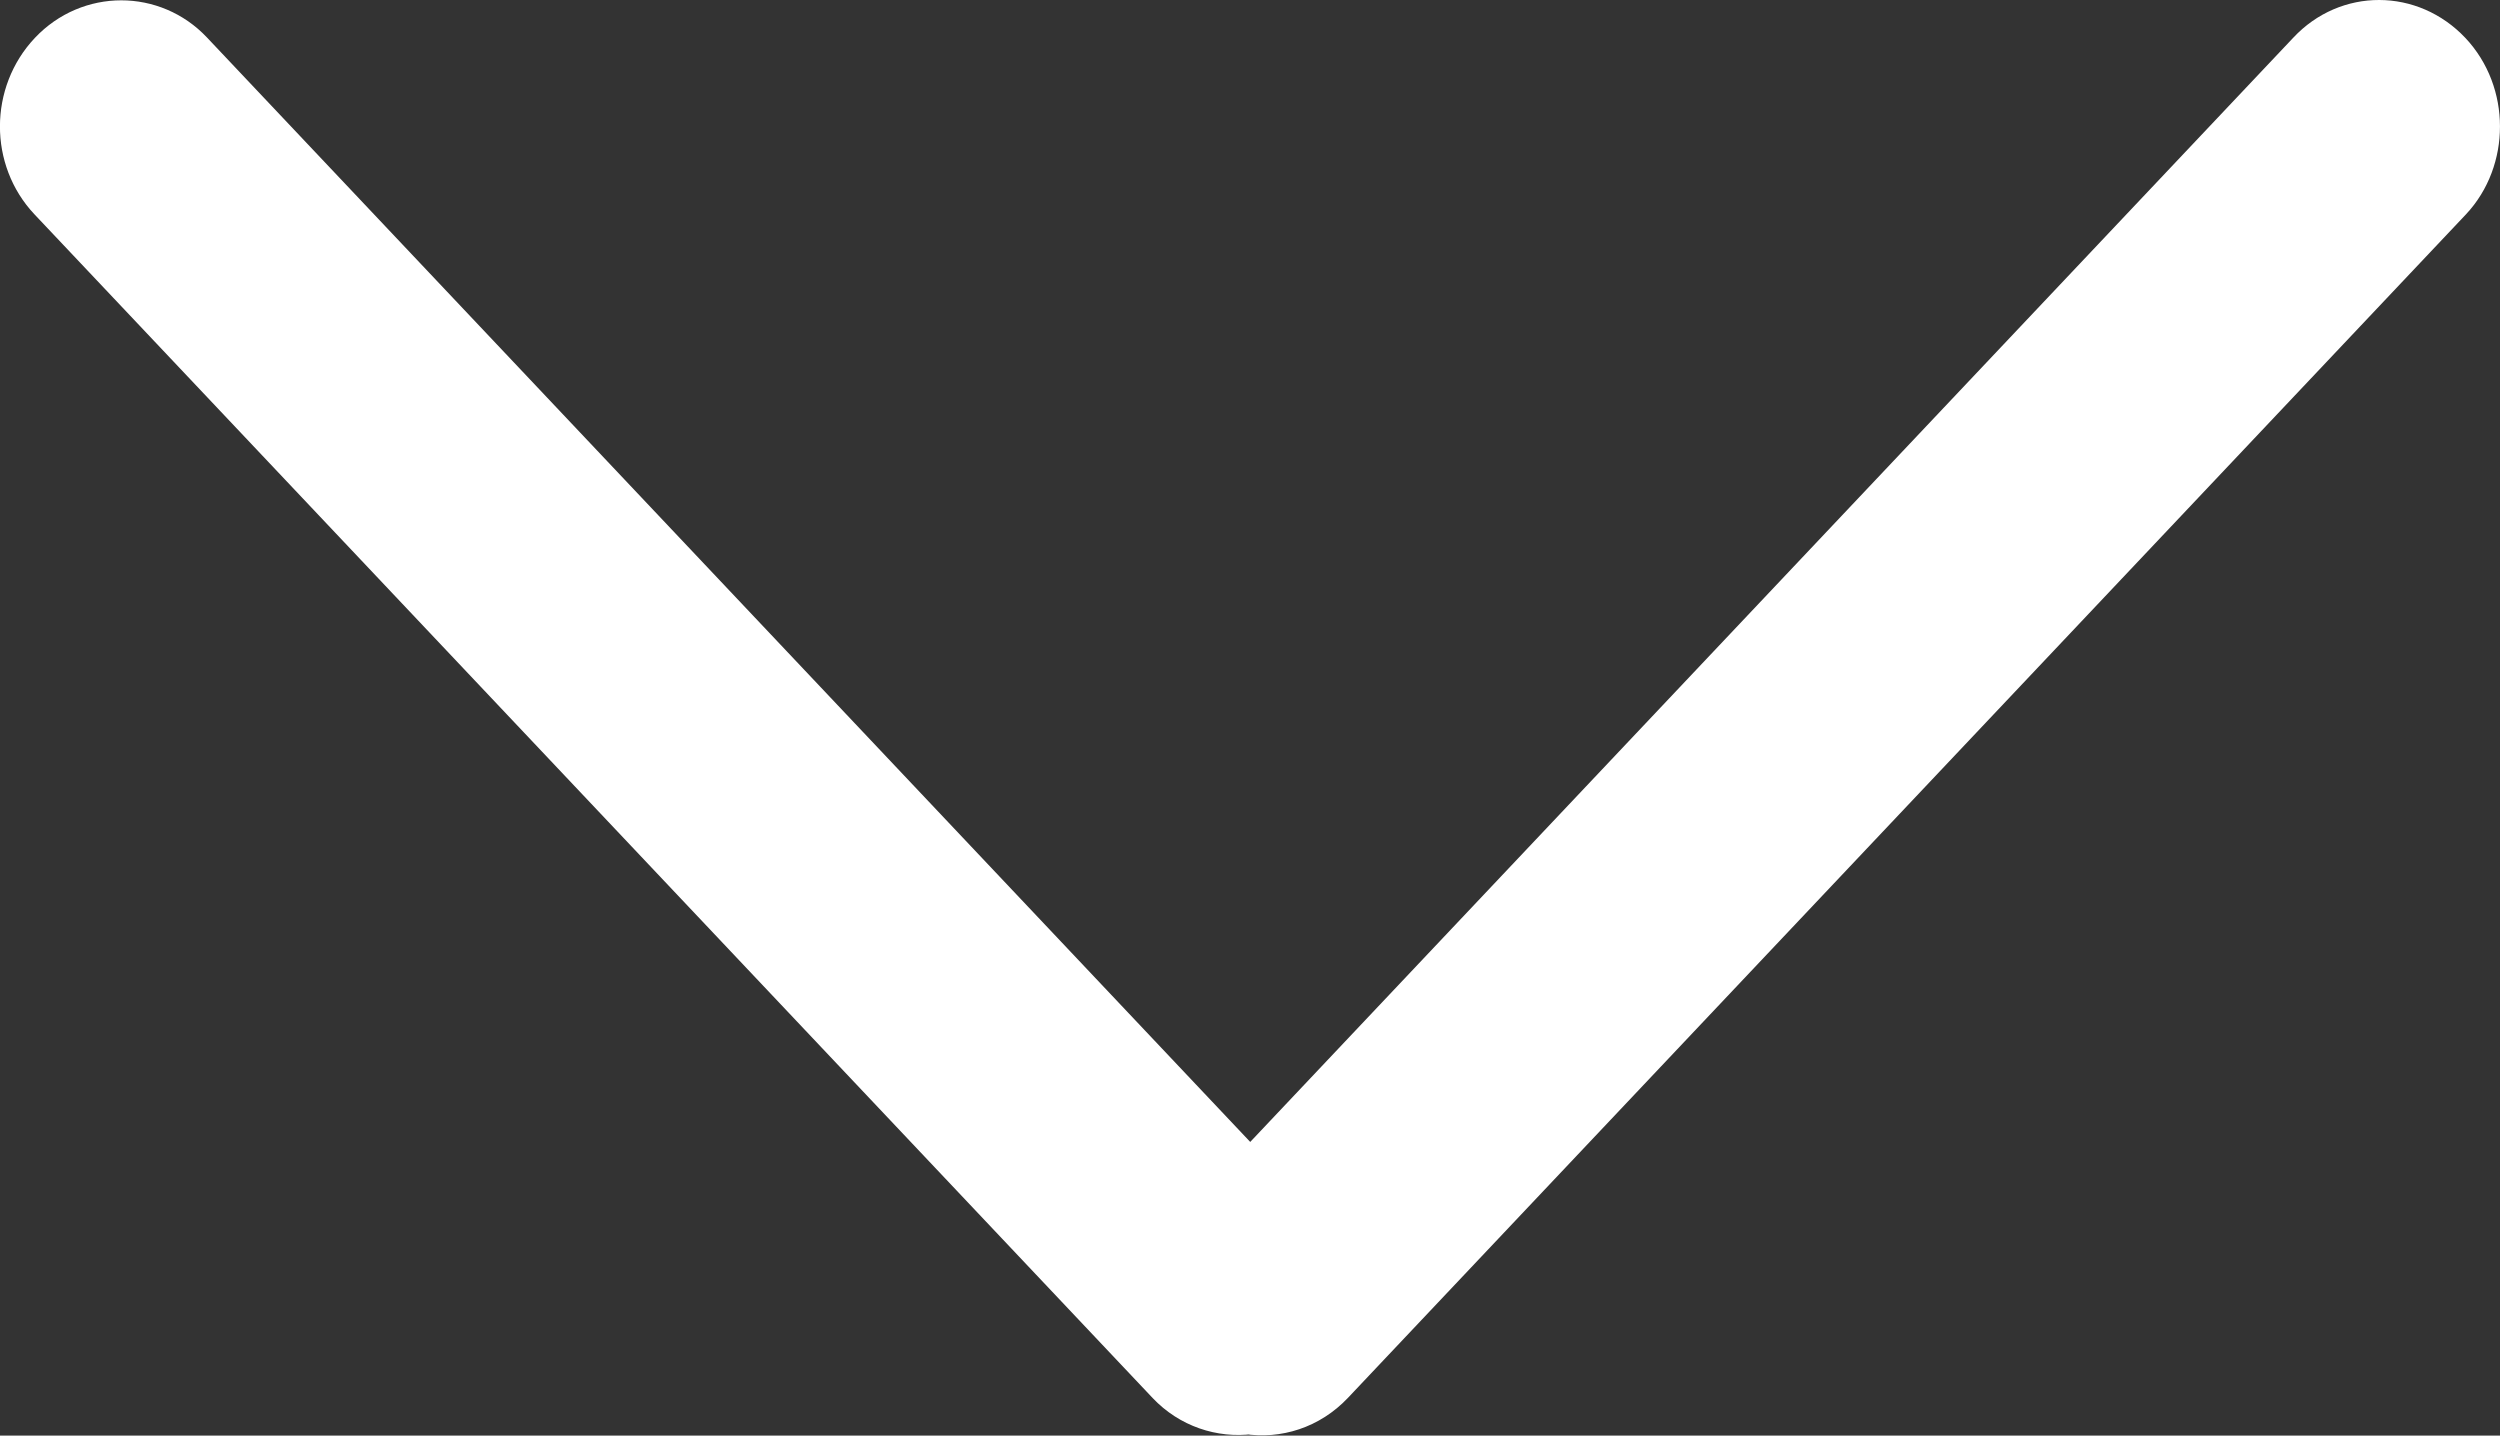 <svg xmlns="http://www.w3.org/2000/svg" xmlns:xlink="http://www.w3.org/1999/xlink" width="11.3" height="6.489" viewBox="0 0 11.3 6.489" fill="none">
<rect x="0" y="0" width="11.3" height="6.489" fill="#333333" stroke="none"/>
<path d="M10.476 0.272L5.651 5.38L0.826 0.272C0.675 0.112 0.422 0.11 0.267 0.274C0.111 0.439 0.111 0.703 0.265 0.866L5.319 6.216C5.406 6.308 5.528 6.348 5.645 6.333C5.765 6.352 5.891 6.313 5.983 6.216L11.037 0.866C11.187 0.706 11.189 0.438 11.034 0.274C10.878 0.109 10.629 0.109 10.476 0.272Z" stroke="rgba(255, 255, 255, 1)" stroke-width="0.3"      fill="#FFFFFF" >
</path>
</svg>
